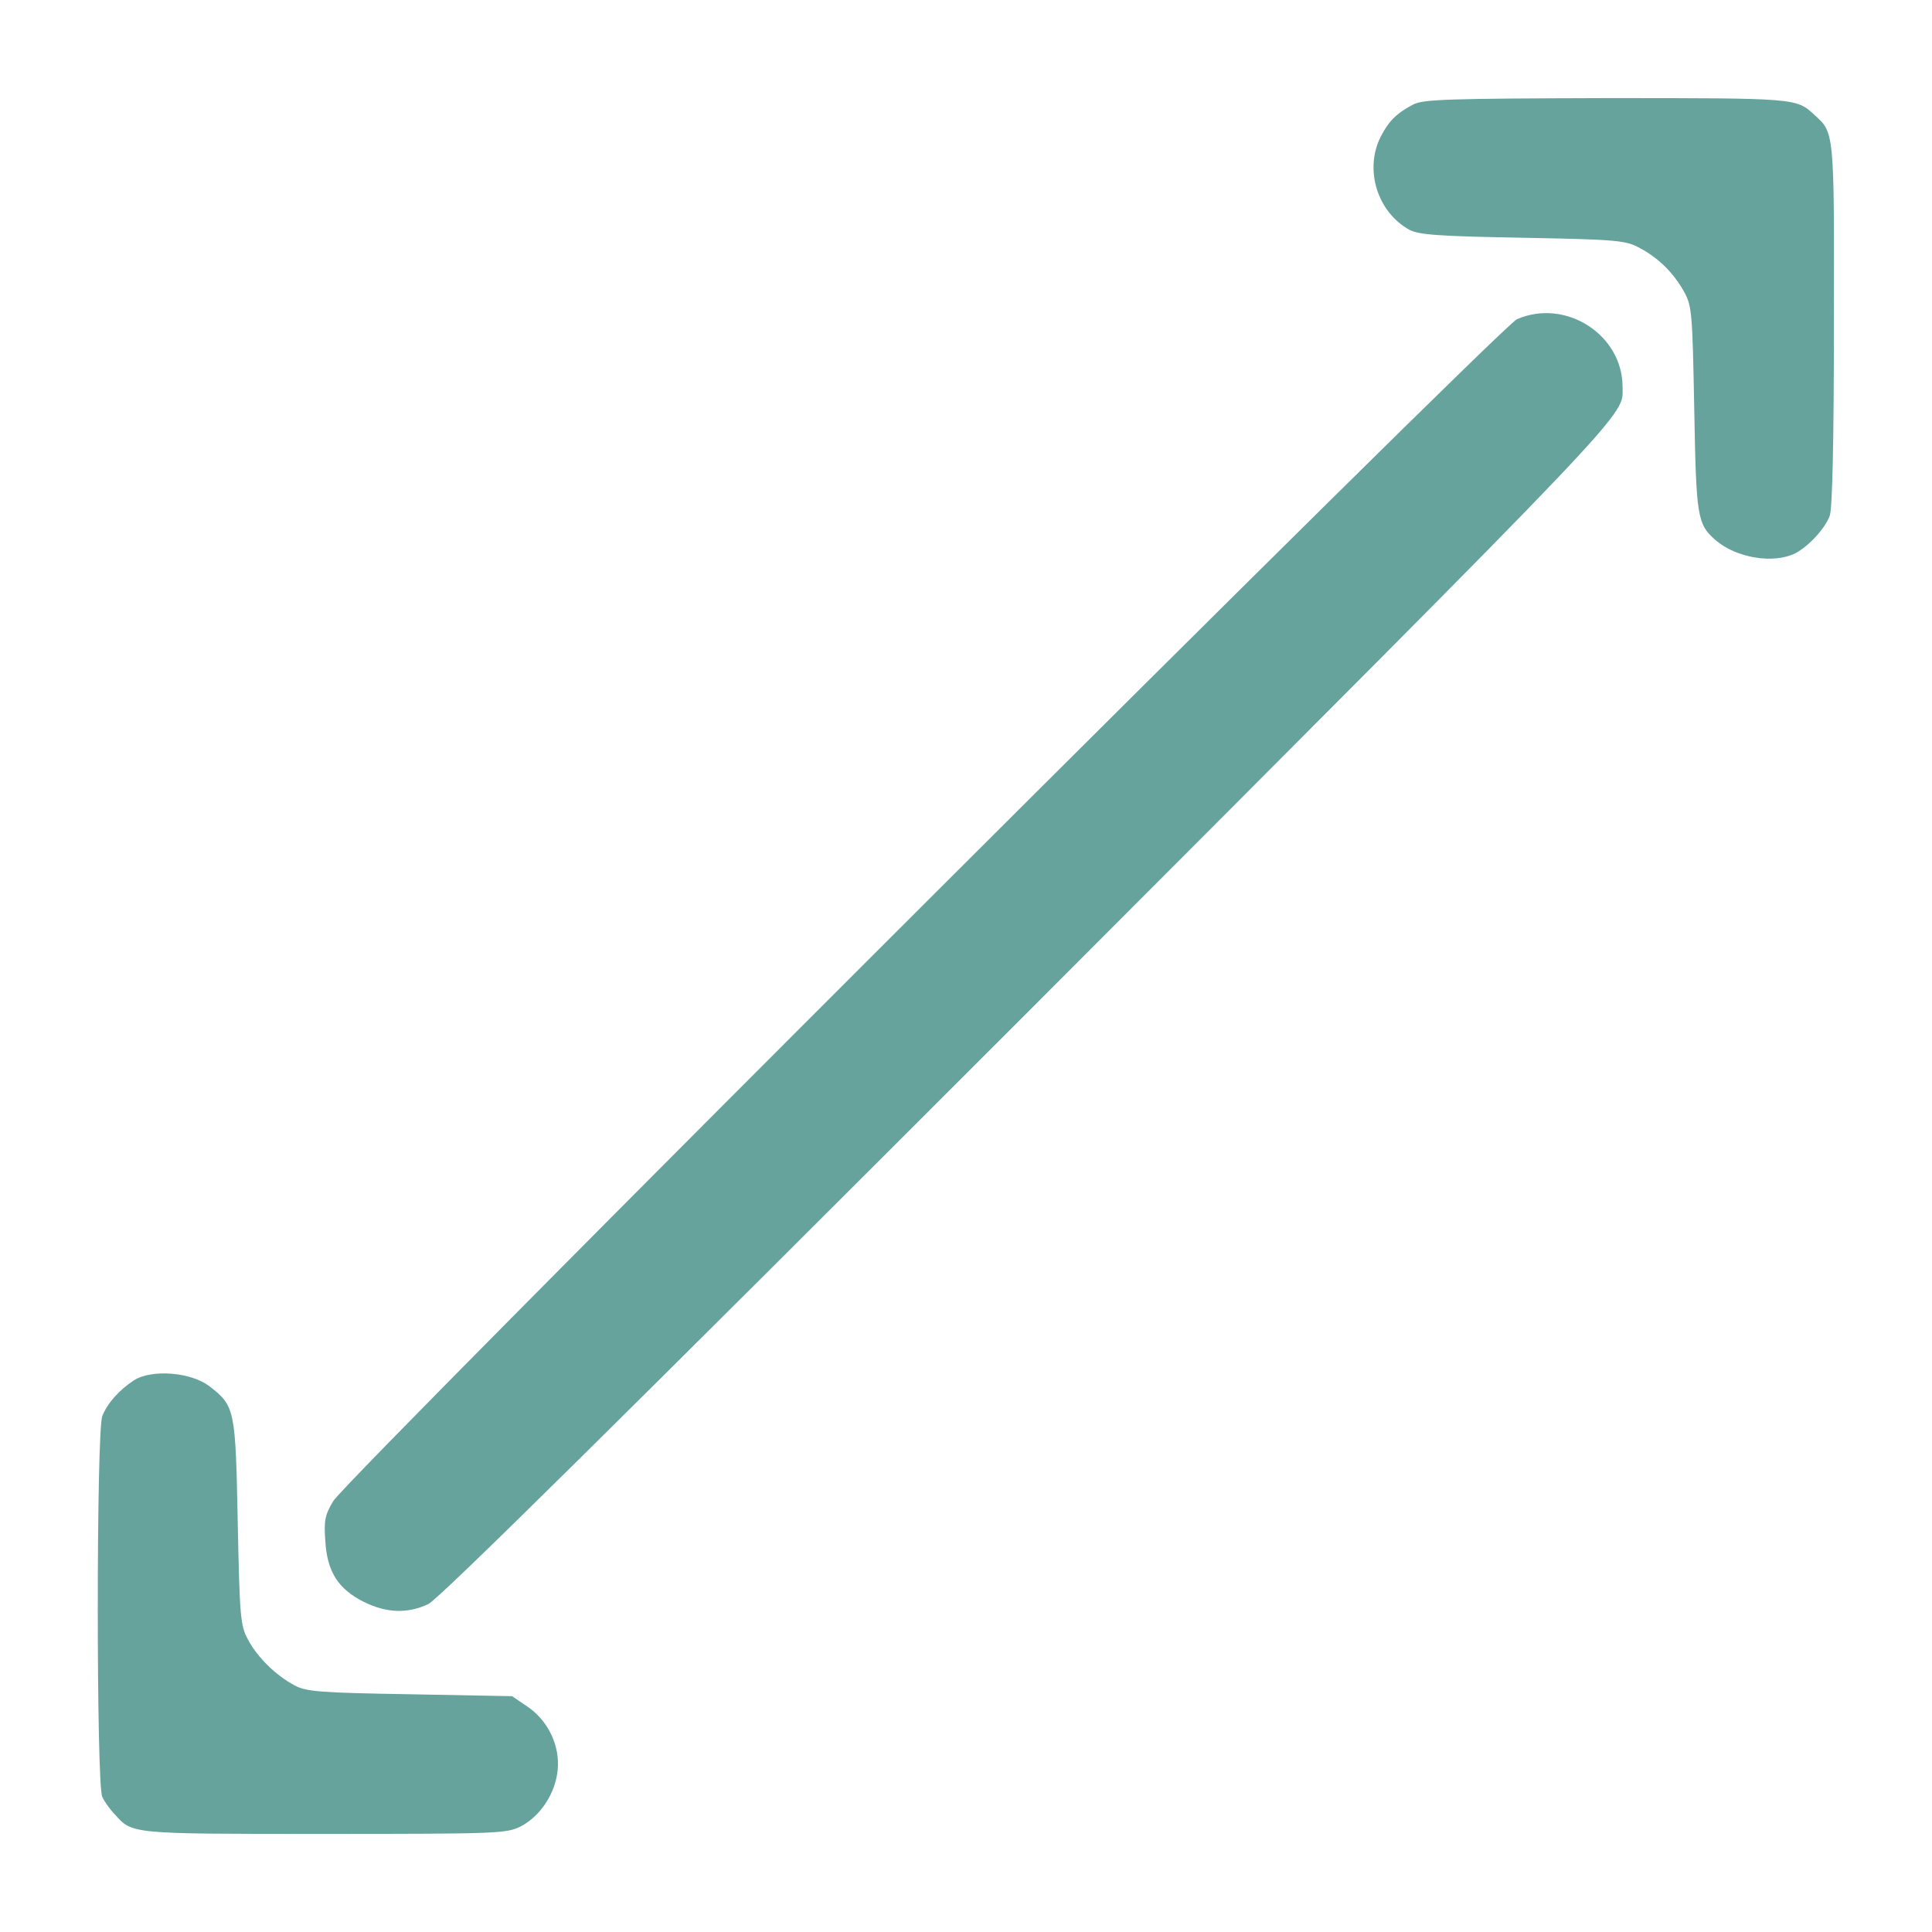 <svg width="18" height="18" viewBox="0 0 18 18" fill="none" xmlns="http://www.w3.org/2000/svg">
<path d="M13.166 0.974C13.011 1.055 12.938 1.129 12.864 1.273C12.709 1.579 12.832 1.976 13.131 2.141C13.219 2.187 13.395 2.201 14.186 2.215C15.068 2.232 15.146 2.239 15.276 2.31C15.455 2.405 15.595 2.545 15.694 2.725C15.764 2.855 15.768 2.929 15.785 3.814C15.803 4.816 15.813 4.883 15.982 5.031C16.176 5.2 16.527 5.256 16.728 5.154C16.854 5.087 17.002 4.925 17.047 4.806C17.072 4.743 17.086 4.11 17.086 3.023C17.09 1.209 17.09 1.238 16.903 1.069C16.735 0.914 16.738 0.914 14.97 0.914C13.49 0.918 13.258 0.925 13.166 0.974Z" fill="#65A39C"/>
<path d="M14.133 2.974C13.978 3.041 3.235 13.767 3.105 13.985C3.027 14.115 3.017 14.168 3.031 14.358C3.048 14.643 3.15 14.804 3.389 14.924C3.6 15.029 3.797 15.036 3.99 14.945C4.089 14.899 5.794 13.212 9.587 9.418C15.321 3.674 15.117 3.888 15.117 3.604C15.117 3.118 14.586 2.777 14.133 2.974Z" fill="#65A39C"/>
<path d="M1.248 12.86C1.108 12.952 0.999 13.075 0.953 13.194C0.897 13.335 0.897 16.639 0.953 16.741C0.974 16.787 1.027 16.861 1.069 16.903C1.234 17.089 1.209 17.086 3.024 17.086C4.651 17.086 4.718 17.082 4.852 17.016C5.034 16.921 5.175 16.71 5.196 16.488C5.217 16.26 5.105 16.028 4.911 15.898L4.771 15.803L3.818 15.785C2.978 15.771 2.851 15.761 2.742 15.701C2.57 15.609 2.398 15.441 2.31 15.275C2.24 15.145 2.233 15.072 2.215 14.185C2.194 13.127 2.19 13.099 1.948 12.913C1.775 12.783 1.413 12.755 1.248 12.86Z" fill="#65A39C"/>
</svg>
